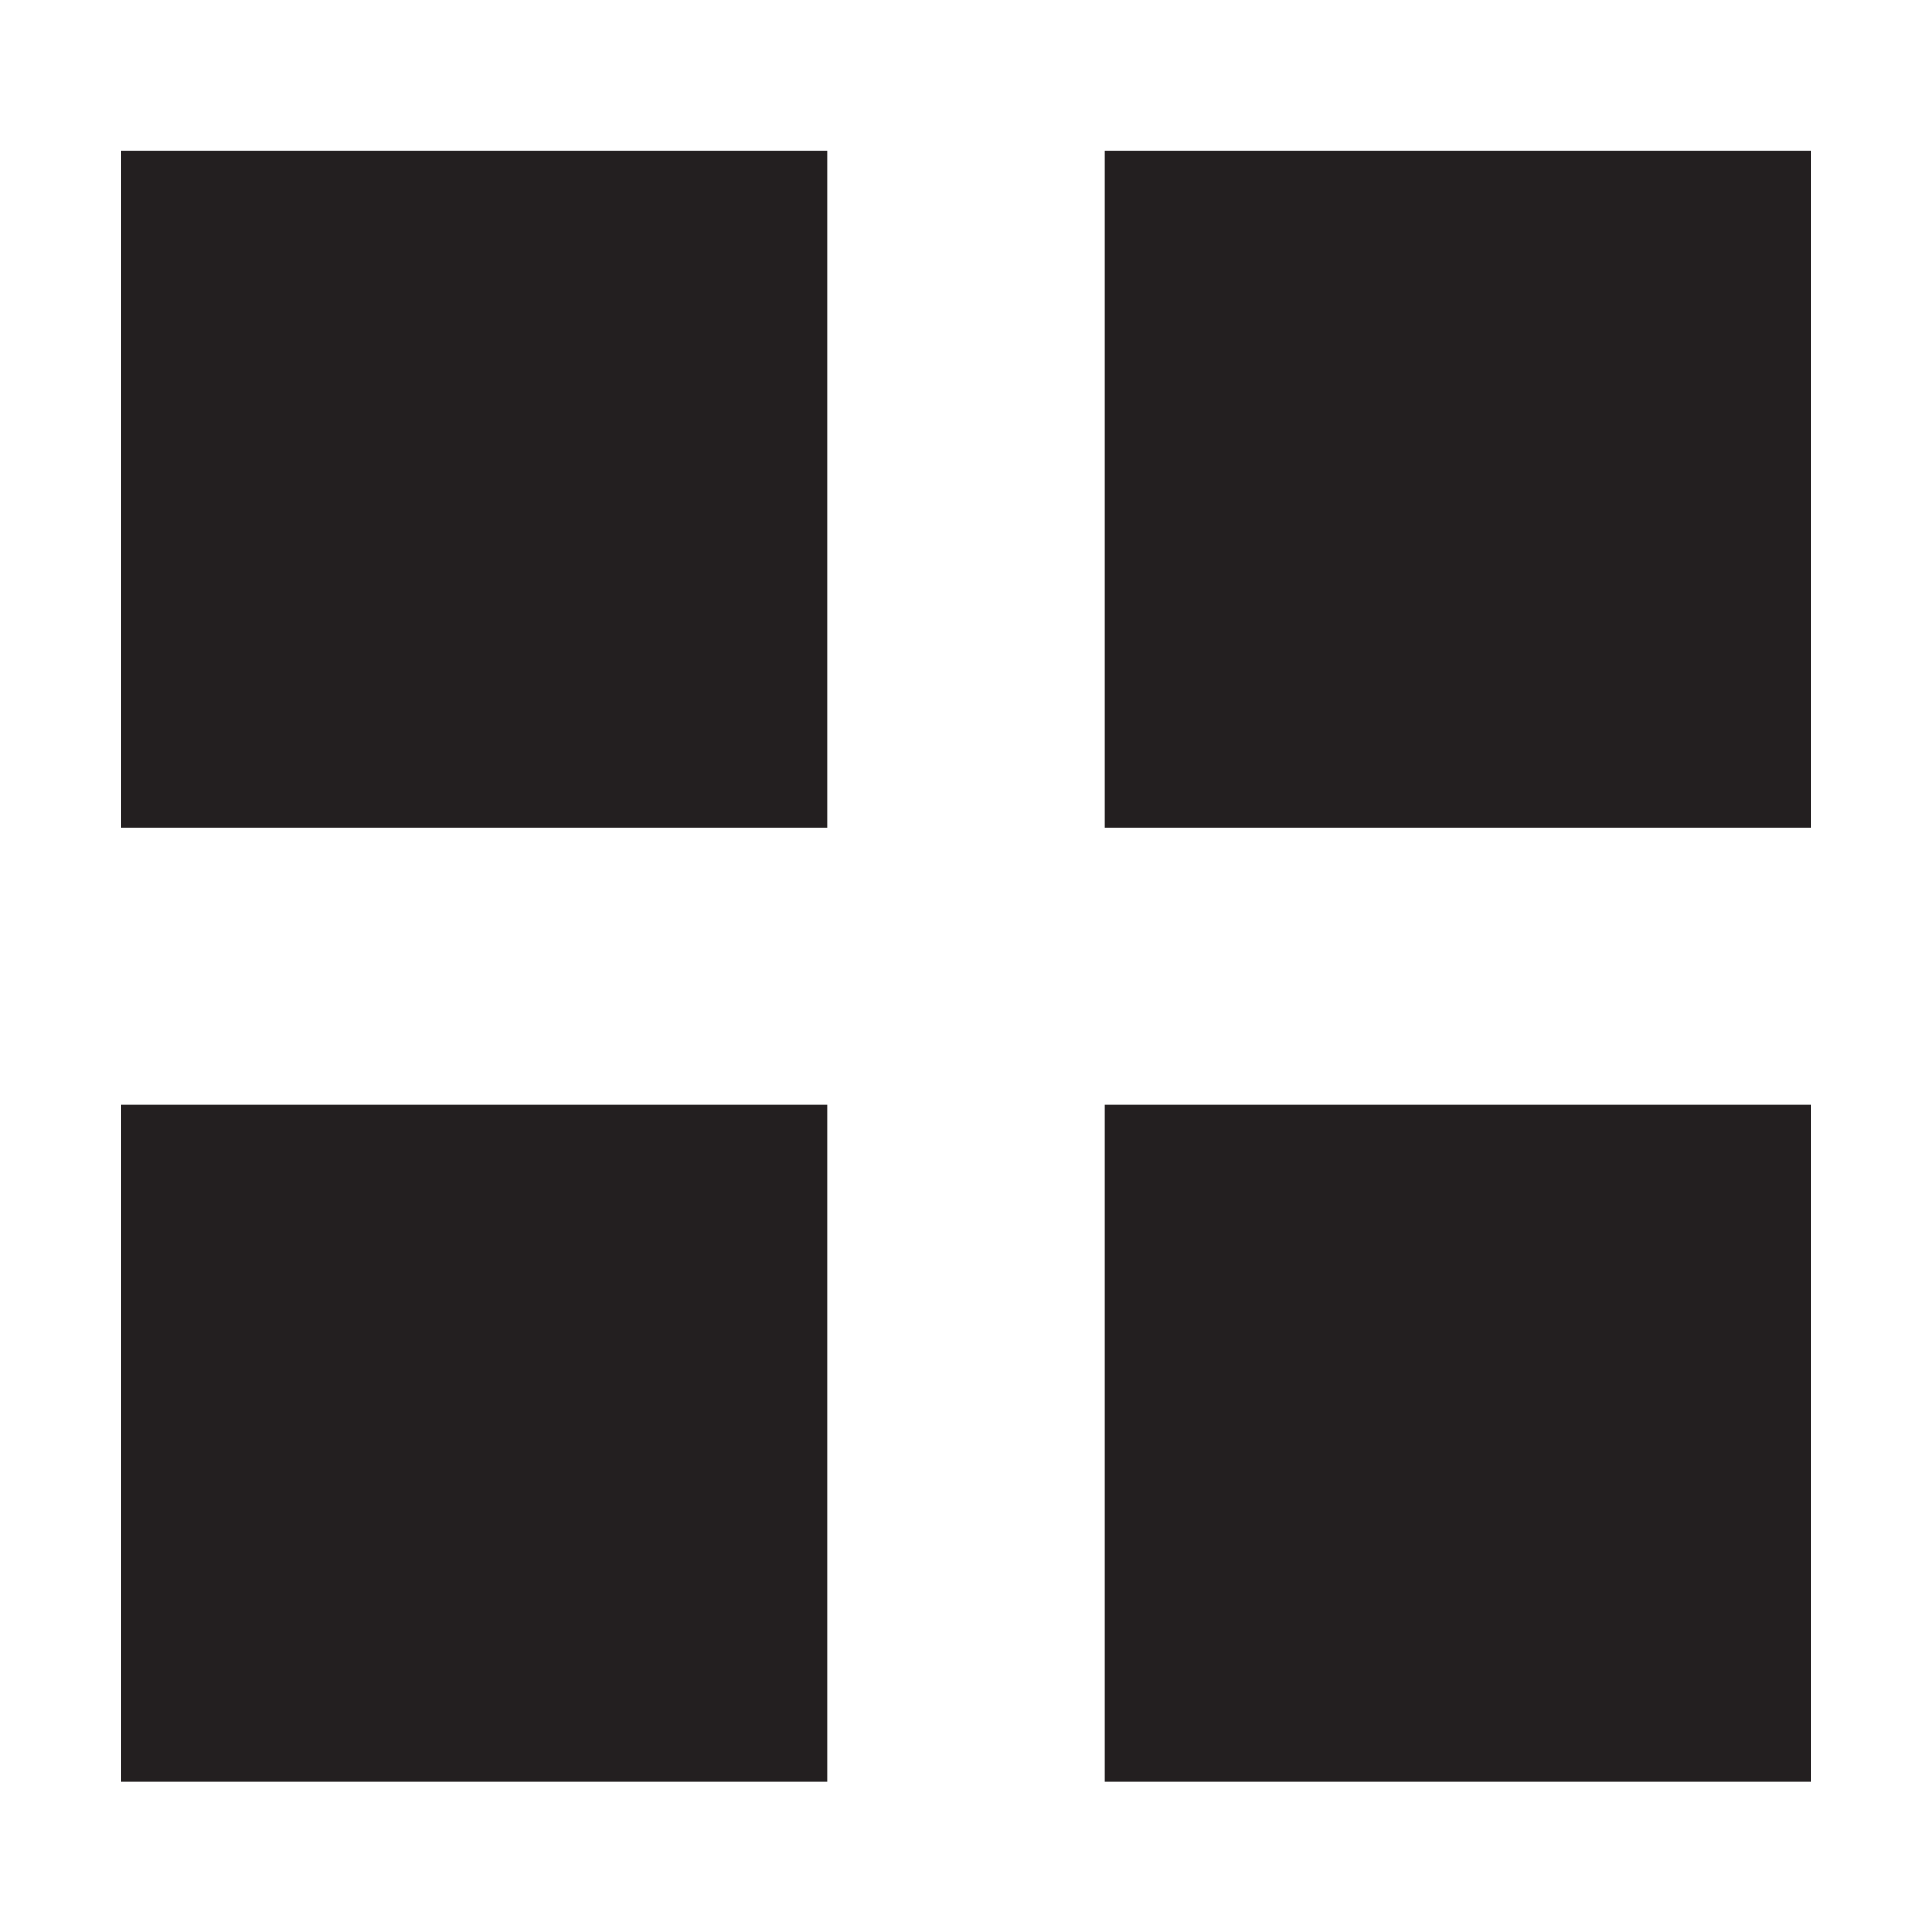 <?xml version="1.0" encoding="utf-8"?>
<!-- Generator: Adobe Illustrator 19.0.0, SVG Export Plug-In . SVG Version: 6.00 Build 0)  -->
<svg version="1.1" id="Layer_2" xmlns="http://www.w3.org/2000/svg" xmlns:xlink="http://www.w3.org/1999/xlink" x="0px" y="0px"
	 viewBox="106 51 512 512" style="enable-background:new 106 51 512 512;" xml:space="preserve">
<style type="text/css">
	.st0{fill:#231F20;}
</style>
<g>
	<rect x="138" y="90.9" class="st0" width="187.2" height="179.4"/>
	<rect x="138" y="343.8" class="st0" width="187.2" height="179.4"/>
	<rect x="398.8" y="90.9" class="st0" width="187.2" height="179.4"/>
	<rect x="398.8" y="343.8" class="st0" width="187.2" height="179.4"/>
</g>
</svg>

